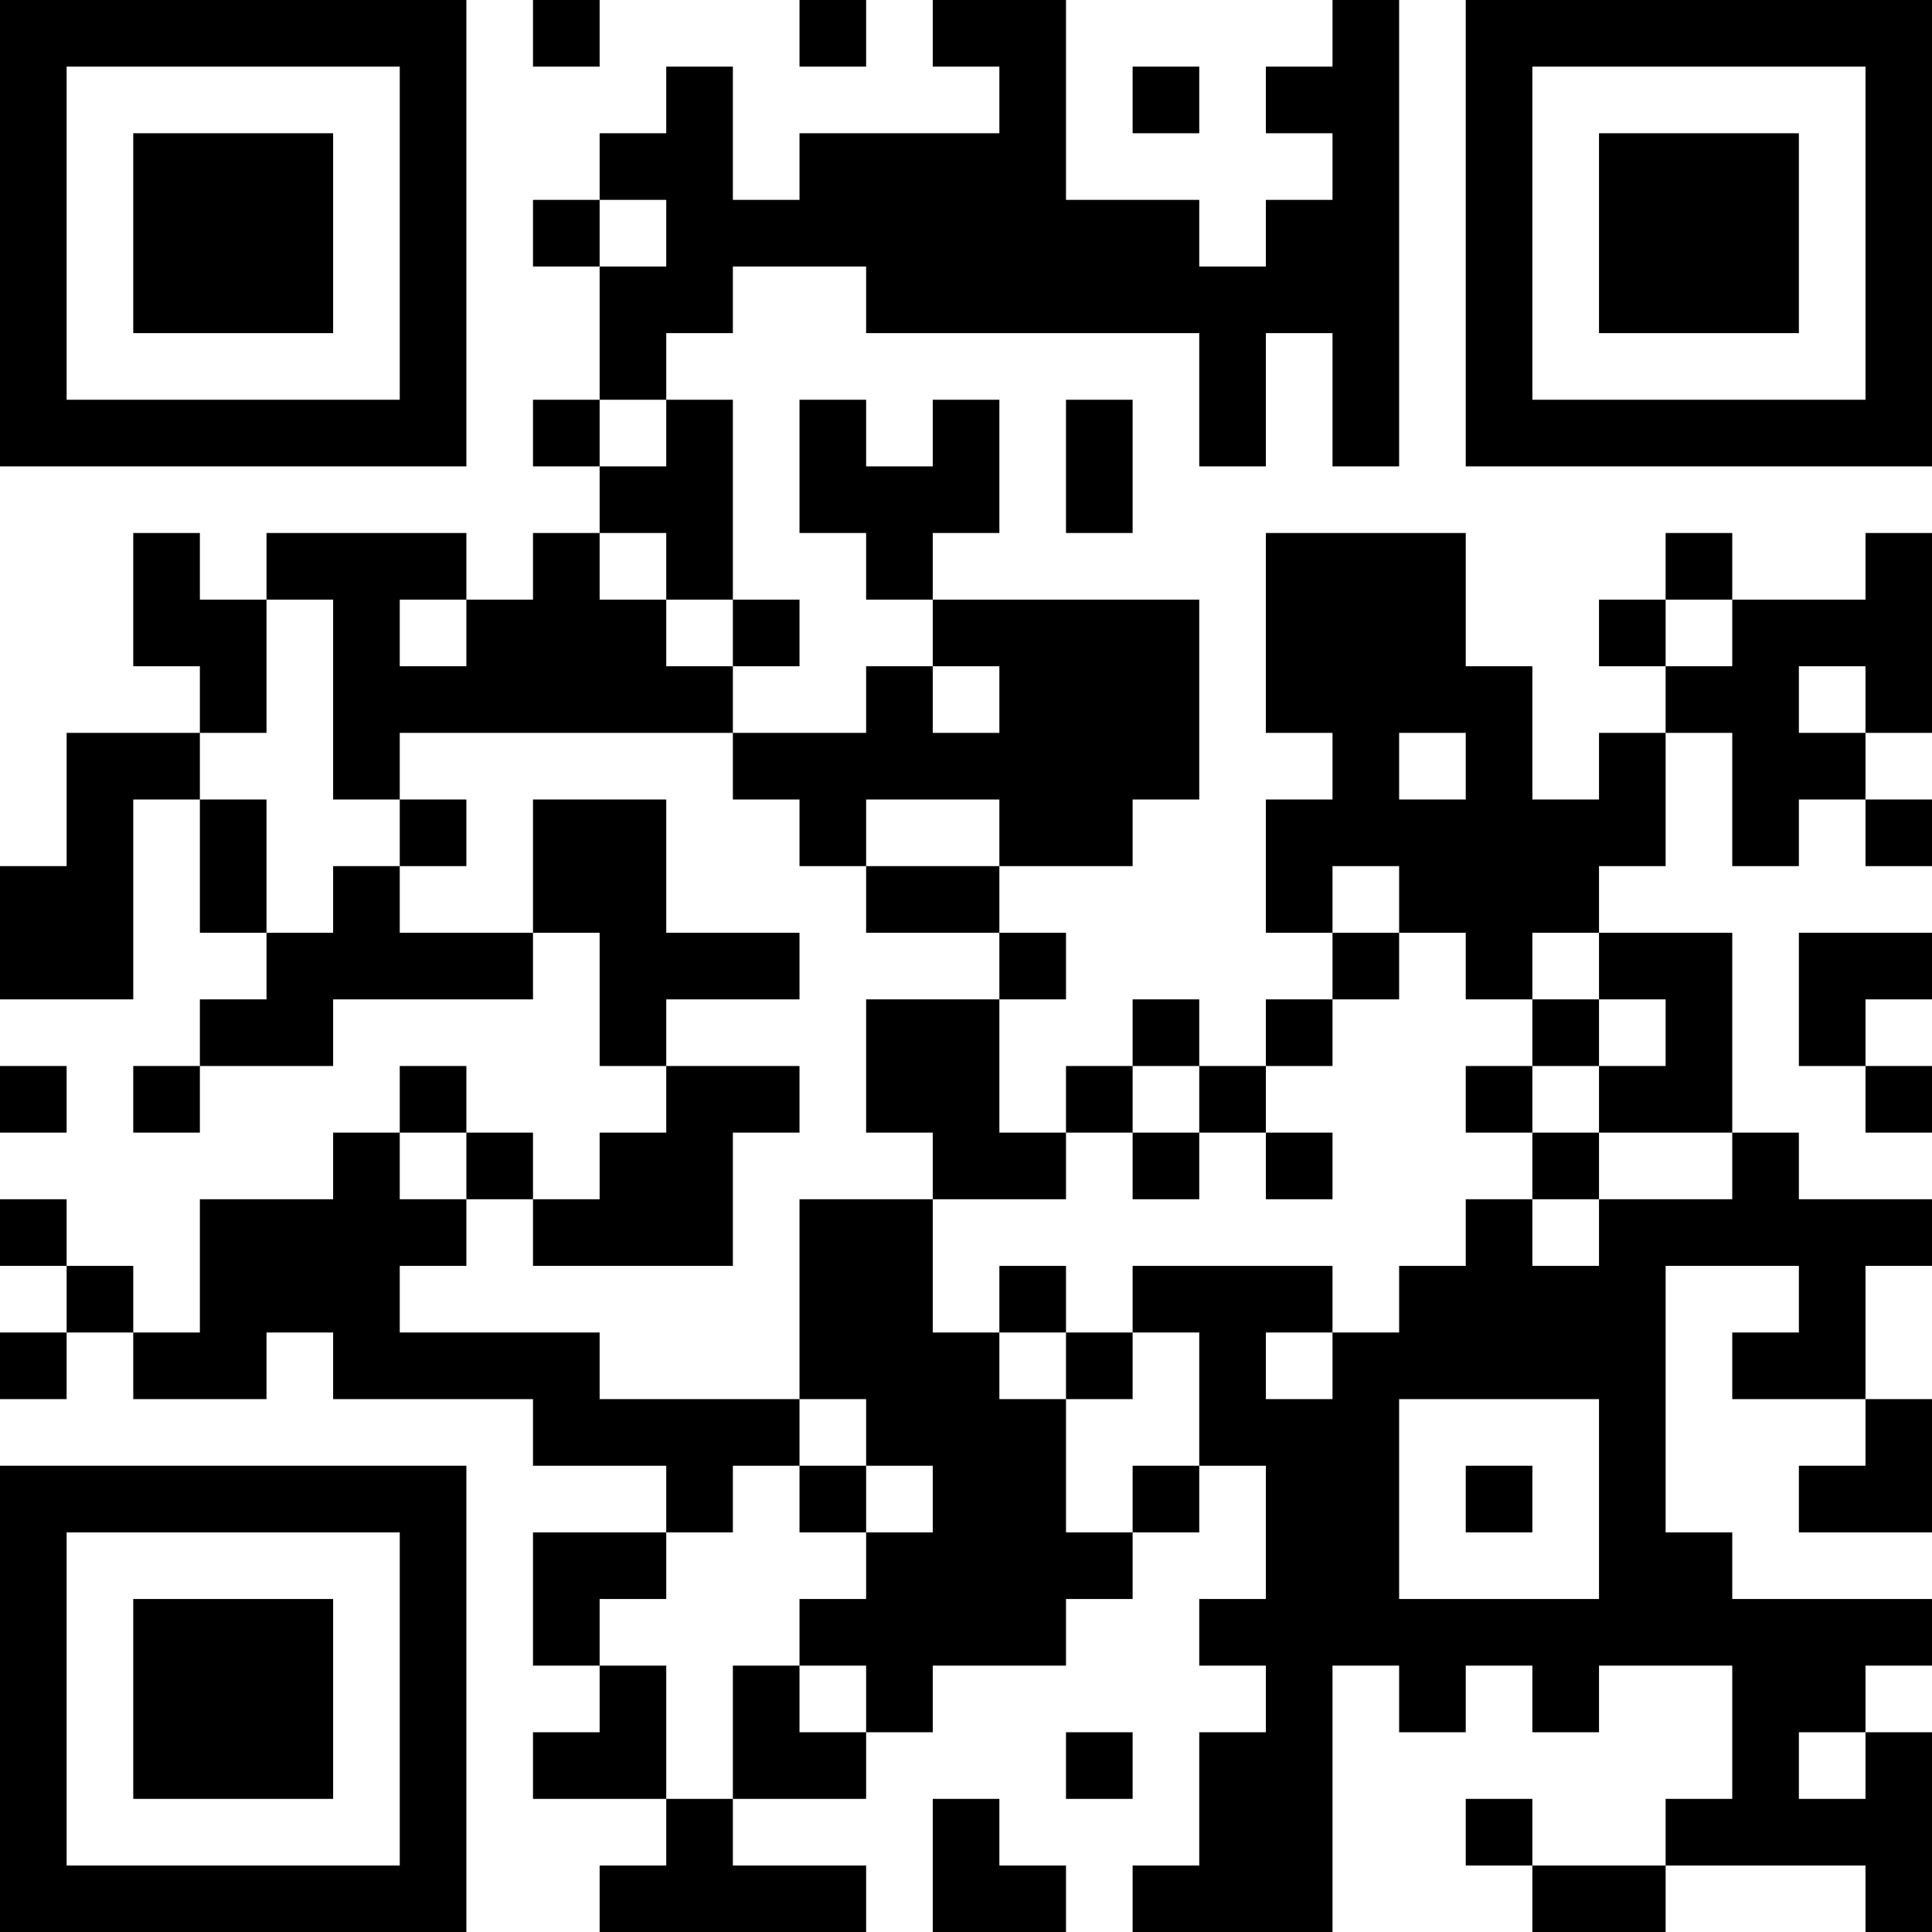 <?xml version="1.0" encoding="UTF-8"?>
<svg xmlns="http://www.w3.org/2000/svg" version="1.1" width="200" height="200" viewBox="0 0 200 200"><rect x="0" y="0" width="200" height="200" fill="#ffffff"/><g transform="scale(6.897)"><g transform="translate(0,0)"><path fill-rule="evenodd" d="M8 0L8 1L9 1L9 0ZM12 0L12 1L13 1L13 0ZM14 0L14 1L15 1L15 2L12 2L12 3L11 3L11 1L10 1L10 2L9 2L9 3L8 3L8 4L9 4L9 6L8 6L8 7L9 7L9 8L8 8L8 9L7 9L7 8L4 8L4 9L3 9L3 8L2 8L2 10L3 10L3 11L1 11L1 13L0 13L0 15L2 15L2 12L3 12L3 14L4 14L4 15L3 15L3 16L2 16L2 17L3 17L3 16L5 16L5 15L8 15L8 14L9 14L9 16L10 16L10 17L9 17L9 18L8 18L8 17L7 17L7 16L6 16L6 17L5 17L5 18L3 18L3 20L2 20L2 19L1 19L1 18L0 18L0 19L1 19L1 20L0 20L0 21L1 21L1 20L2 20L2 21L4 21L4 20L5 20L5 21L8 21L8 22L10 22L10 23L8 23L8 25L9 25L9 26L8 26L8 27L10 27L10 28L9 28L9 29L13 29L13 28L11 28L11 27L13 27L13 26L14 26L14 25L16 25L16 24L17 24L17 23L18 23L18 22L19 22L19 24L18 24L18 25L19 25L19 26L18 26L18 28L17 28L17 29L20 29L20 25L21 25L21 26L22 26L22 25L23 25L23 26L24 26L24 25L26 25L26 27L25 27L25 28L23 28L23 27L22 27L22 28L23 28L23 29L25 29L25 28L28 28L28 29L29 29L29 26L28 26L28 25L29 25L29 24L26 24L26 23L25 23L25 19L27 19L27 20L26 20L26 21L28 21L28 22L27 22L27 23L29 23L29 21L28 21L28 19L29 19L29 18L27 18L27 17L26 17L26 14L24 14L24 13L25 13L25 11L26 11L26 13L27 13L27 12L28 12L28 13L29 13L29 12L28 12L28 11L29 11L29 8L28 8L28 9L26 9L26 8L25 8L25 9L24 9L24 10L25 10L25 11L24 11L24 12L23 12L23 10L22 10L22 8L19 8L19 11L20 11L20 12L19 12L19 14L20 14L20 15L19 15L19 16L18 16L18 15L17 15L17 16L16 16L16 17L15 17L15 15L16 15L16 14L15 14L15 13L17 13L17 12L18 12L18 9L14 9L14 8L15 8L15 6L14 6L14 7L13 7L13 6L12 6L12 8L13 8L13 9L14 9L14 10L13 10L13 11L11 11L11 10L12 10L12 9L11 9L11 6L10 6L10 5L11 5L11 4L13 4L13 5L18 5L18 7L19 7L19 5L20 5L20 7L21 7L21 0L20 0L20 1L19 1L19 2L20 2L20 3L19 3L19 4L18 4L18 3L16 3L16 0ZM17 1L17 2L18 2L18 1ZM9 3L9 4L10 4L10 3ZM9 6L9 7L10 7L10 6ZM16 6L16 8L17 8L17 6ZM9 8L9 9L10 9L10 10L11 10L11 9L10 9L10 8ZM4 9L4 11L3 11L3 12L4 12L4 14L5 14L5 13L6 13L6 14L8 14L8 12L10 12L10 14L12 14L12 15L10 15L10 16L12 16L12 17L11 17L11 19L8 19L8 18L7 18L7 17L6 17L6 18L7 18L7 19L6 19L6 20L9 20L9 21L12 21L12 22L11 22L11 23L10 23L10 24L9 24L9 25L10 25L10 27L11 27L11 25L12 25L12 26L13 26L13 25L12 25L12 24L13 24L13 23L14 23L14 22L13 22L13 21L12 21L12 18L14 18L14 20L15 20L15 21L16 21L16 23L17 23L17 22L18 22L18 20L17 20L17 19L20 19L20 20L19 20L19 21L20 21L20 20L21 20L21 19L22 19L22 18L23 18L23 19L24 19L24 18L26 18L26 17L24 17L24 16L25 16L25 15L24 15L24 14L23 14L23 15L22 15L22 14L21 14L21 13L20 13L20 14L21 14L21 15L20 15L20 16L19 16L19 17L18 17L18 16L17 16L17 17L16 17L16 18L14 18L14 17L13 17L13 15L15 15L15 14L13 14L13 13L15 13L15 12L13 12L13 13L12 13L12 12L11 12L11 11L6 11L6 12L5 12L5 9ZM6 9L6 10L7 10L7 9ZM25 9L25 10L26 10L26 9ZM14 10L14 11L15 11L15 10ZM27 10L27 11L28 11L28 10ZM21 11L21 12L22 12L22 11ZM6 12L6 13L7 13L7 12ZM27 14L27 16L28 16L28 17L29 17L29 16L28 16L28 15L29 15L29 14ZM23 15L23 16L22 16L22 17L23 17L23 18L24 18L24 17L23 17L23 16L24 16L24 15ZM0 16L0 17L1 17L1 16ZM17 17L17 18L18 18L18 17ZM19 17L19 18L20 18L20 17ZM15 19L15 20L16 20L16 21L17 21L17 20L16 20L16 19ZM21 21L21 24L24 24L24 21ZM12 22L12 23L13 23L13 22ZM22 22L22 23L23 23L23 22ZM16 26L16 27L17 27L17 26ZM27 26L27 27L28 27L28 26ZM14 27L14 29L16 29L16 28L15 28L15 27ZM0 0L0 7L7 7L7 0ZM1 1L1 6L6 6L6 1ZM2 2L2 5L5 5L5 2ZM22 0L22 7L29 7L29 0ZM23 1L23 6L28 6L28 1ZM24 2L24 5L27 5L27 2ZM0 22L0 29L7 29L7 22ZM1 23L1 28L6 28L6 23ZM2 24L2 27L5 27L5 24Z" fill="#000000"/></g></g></svg>
